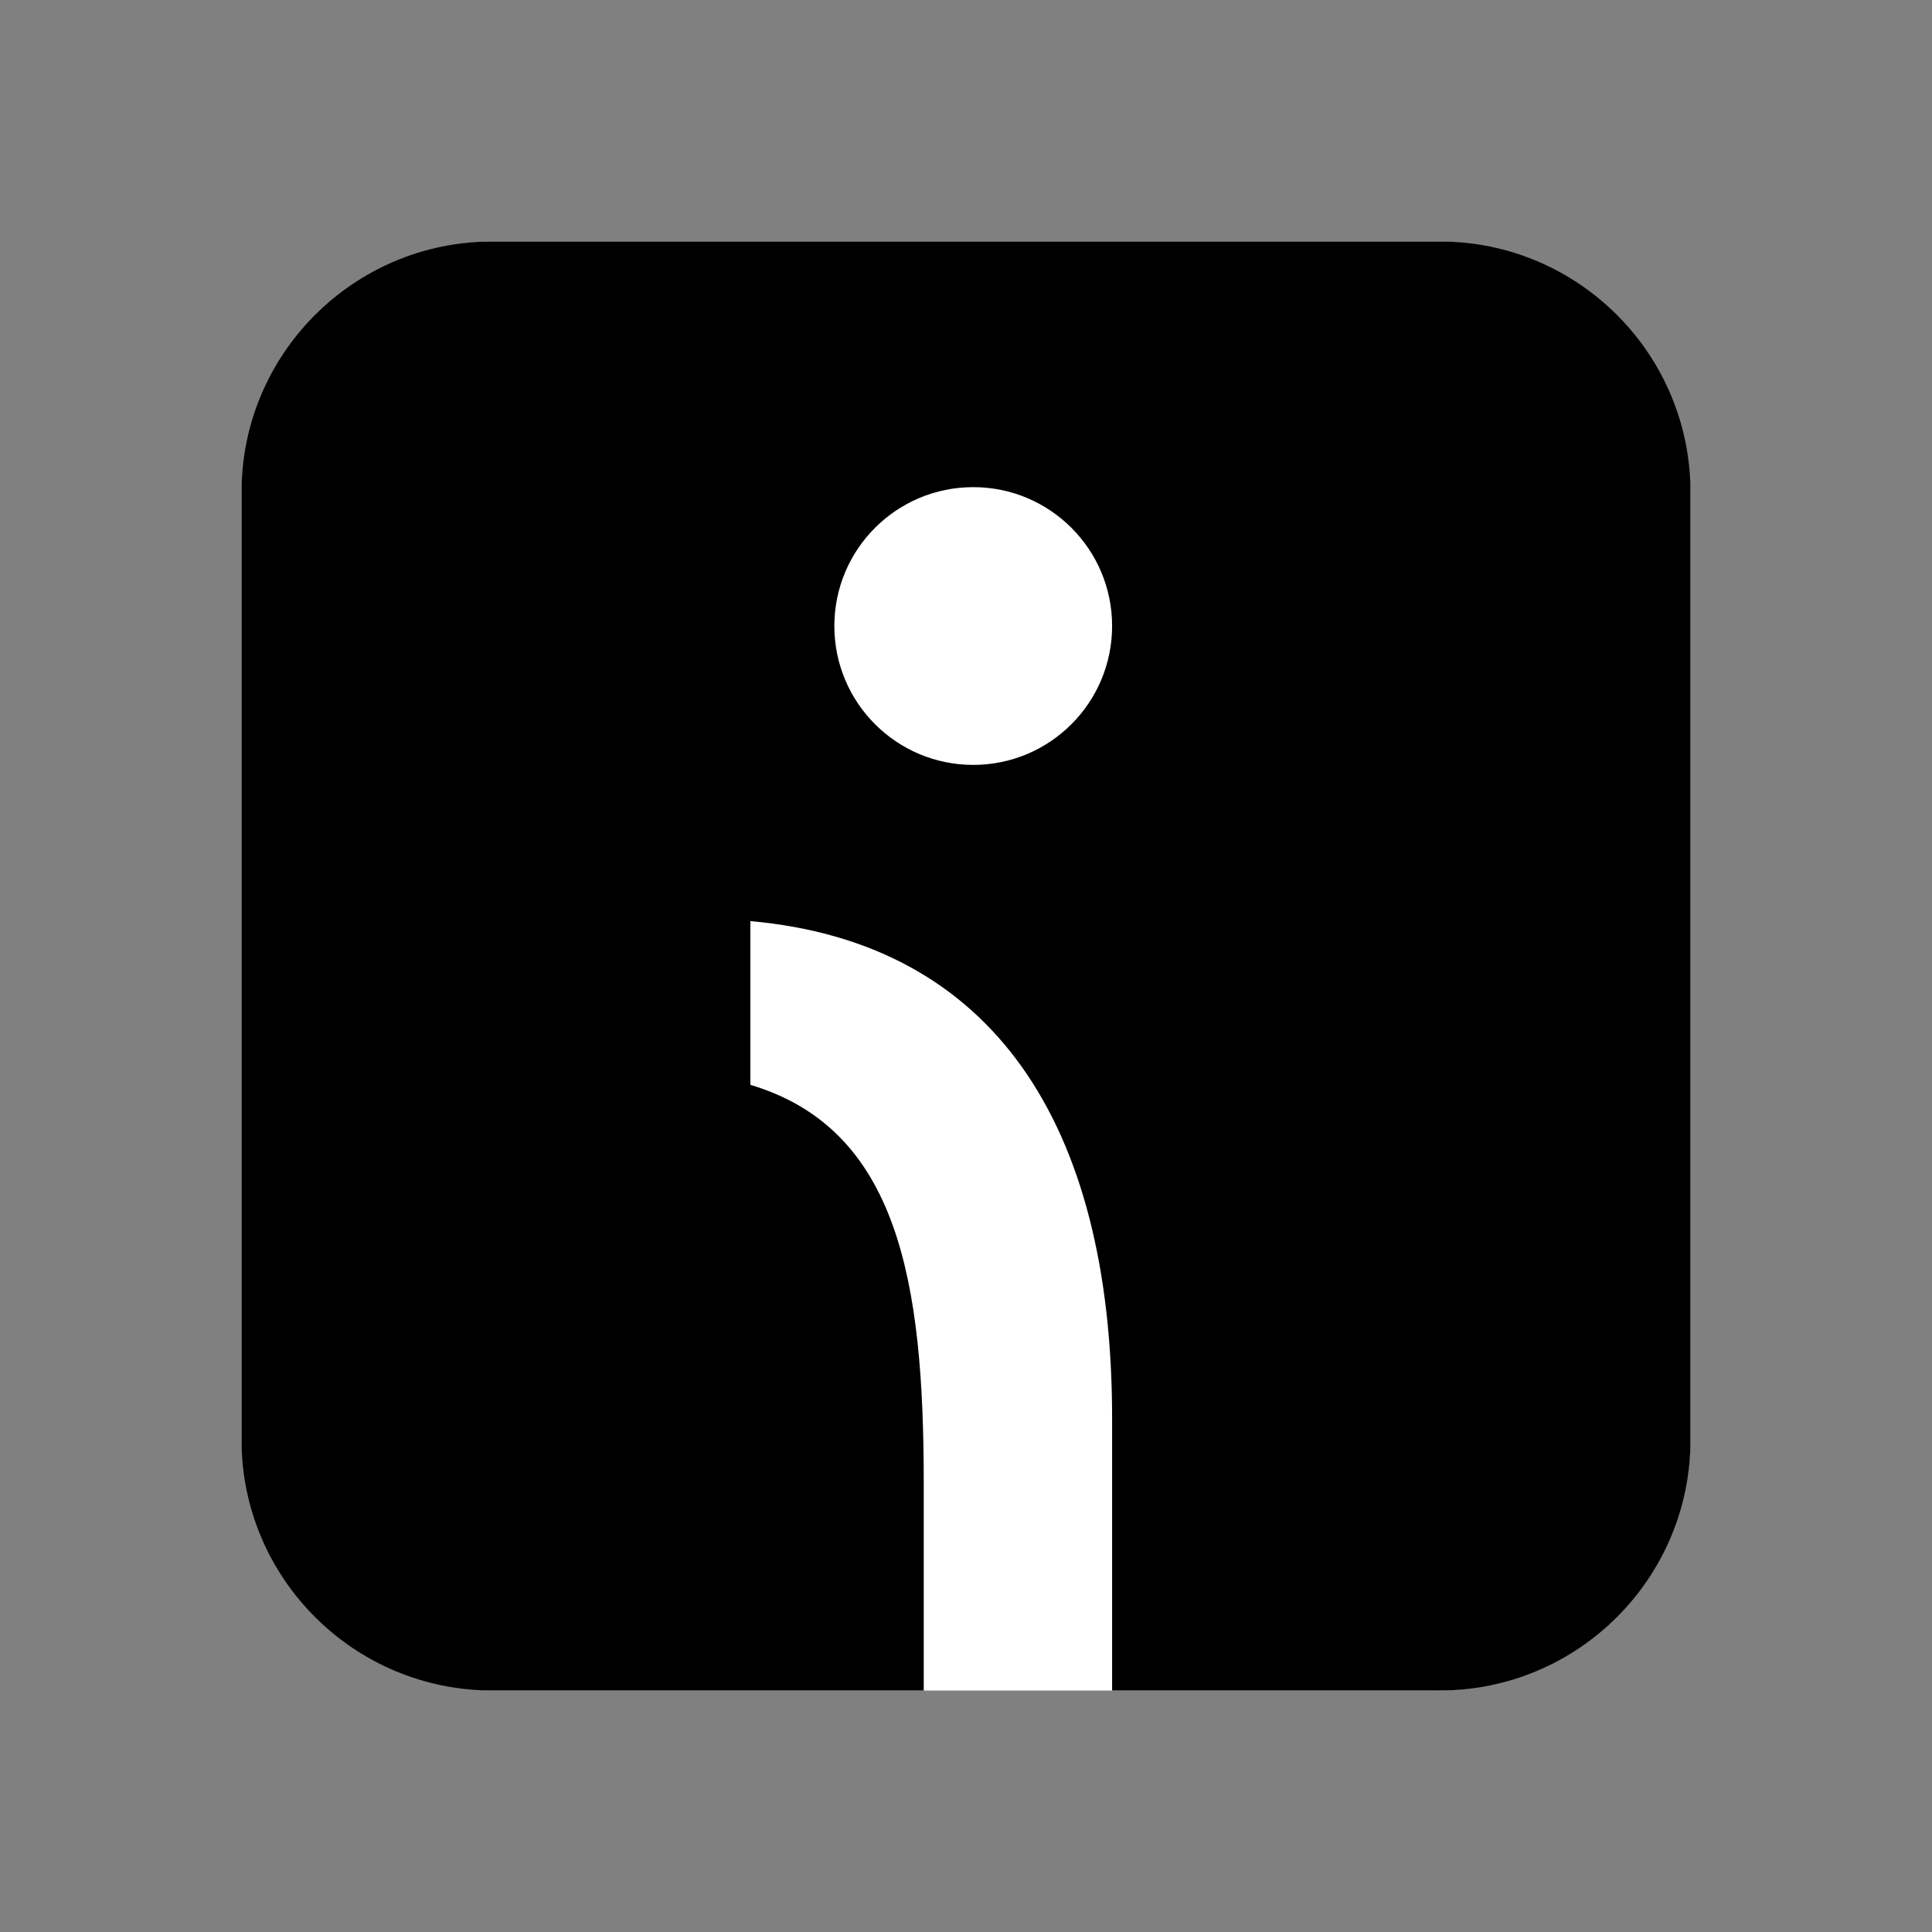<svg xmlns="http://www.w3.org/2000/svg" xml:space="preserve" style="enable-background:new 0 0 800 800" viewBox="0 0 800 800">
    <rect x="0" y="0" width="800" height="800" fill="#808080" stroke="none"/>
    <rect x="100" y="100" width="600" height="600" rx="105" ry="105" fill="white" />
    <path d="M596.11 100H203.902C146.512 100 100 146.512 100 203.902V596.11C100 653.488 146.512 700 203.902 700H382.5v-86.025c0-82.763-10.232-146.391-71.781-164.765v-67.8C410.787 390.353 460.5 464.869 460.5 587.27V700h135.61C653.488 700 700 653.488 700 596.11V203.902C700 146.512 653.488 100 596.11 100M402.994 316.729c-31.761 0-57.506-25.754-57.506-57.516 0-31.752 25.743-57.495 57.506-57.495 31.762 0 57.505 25.743 57.505 57.495-.001 31.762-25.744 57.516-57.505 57.516" />
</svg>